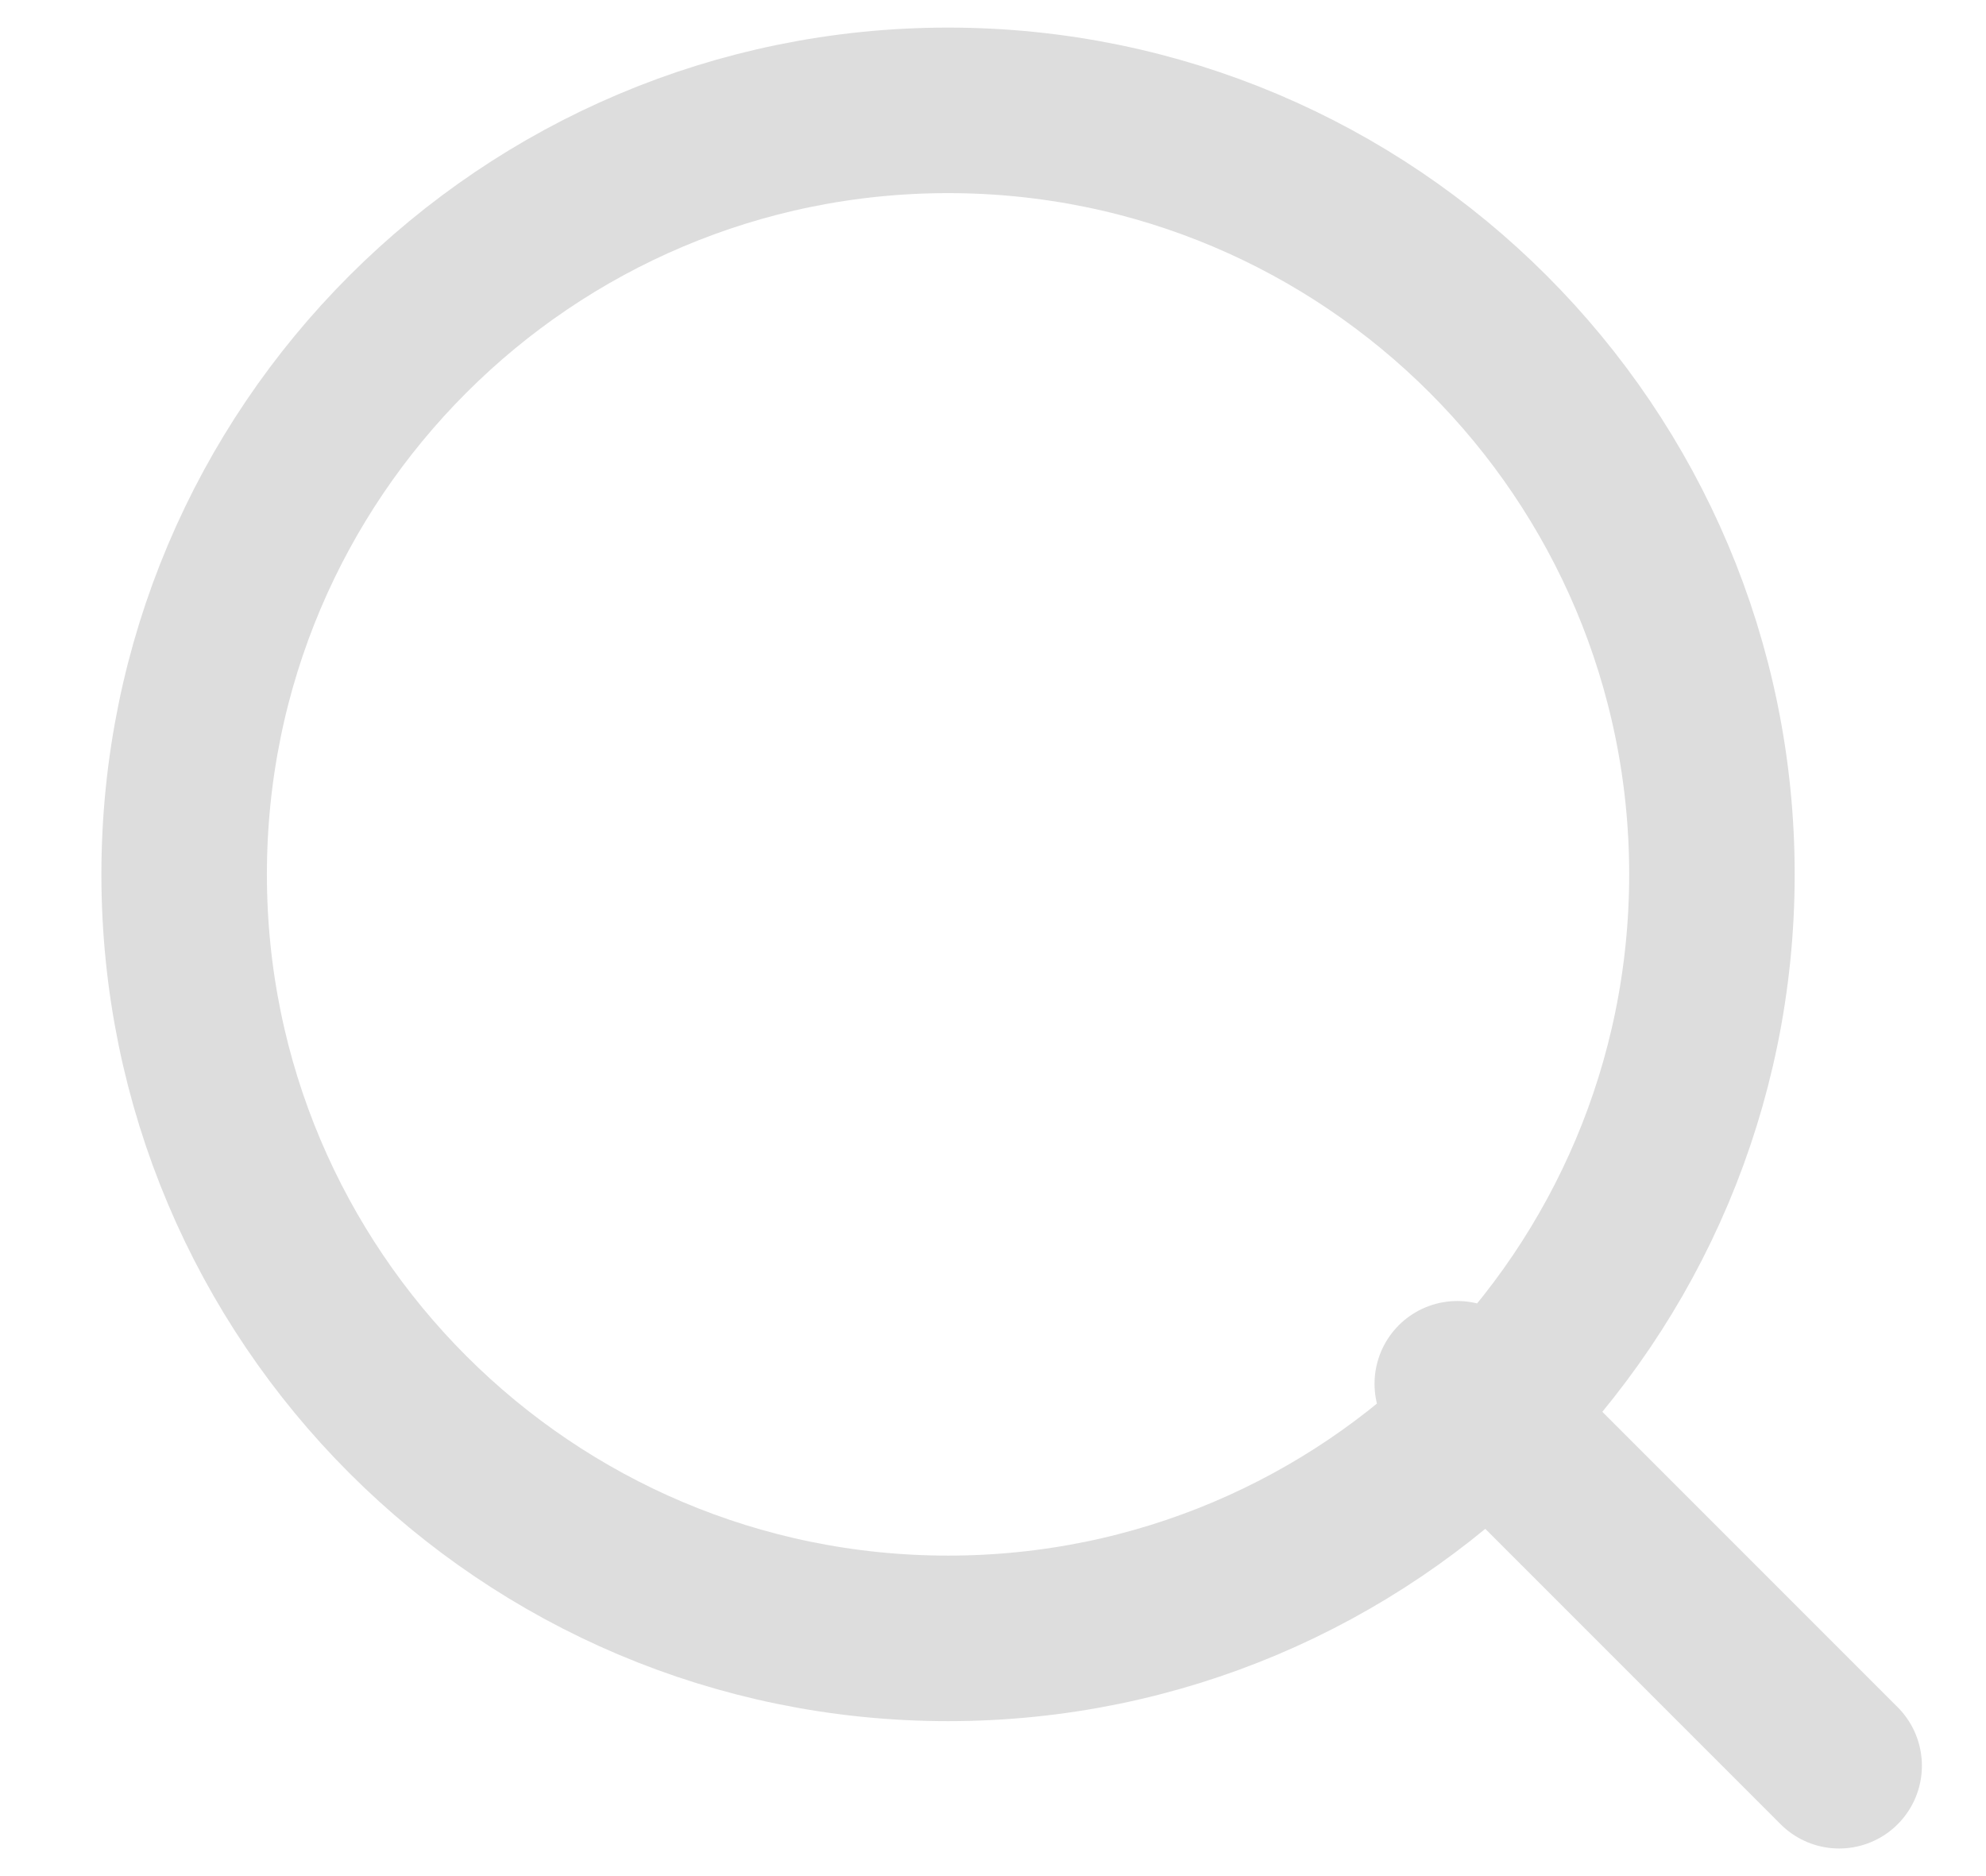 <svg width="18" height="17" viewBox="0 0 18 17" fill="none" xmlns="http://www.w3.org/2000/svg">
<path d="M16.669 16L13.208 12.539M15.516 7.923C15.516 11.747 12.416 14.846 8.593 14.846C4.769 14.846 1.669 11.747 1.669 7.923C1.669 4.1 4.769 1 8.593 1C12.416 1 15.516 4.1 15.516 7.923Z" stroke="#DDDDDD" stroke-width="1.5" stroke-linecap="round" stroke-linejoin="round"/>
</svg>
